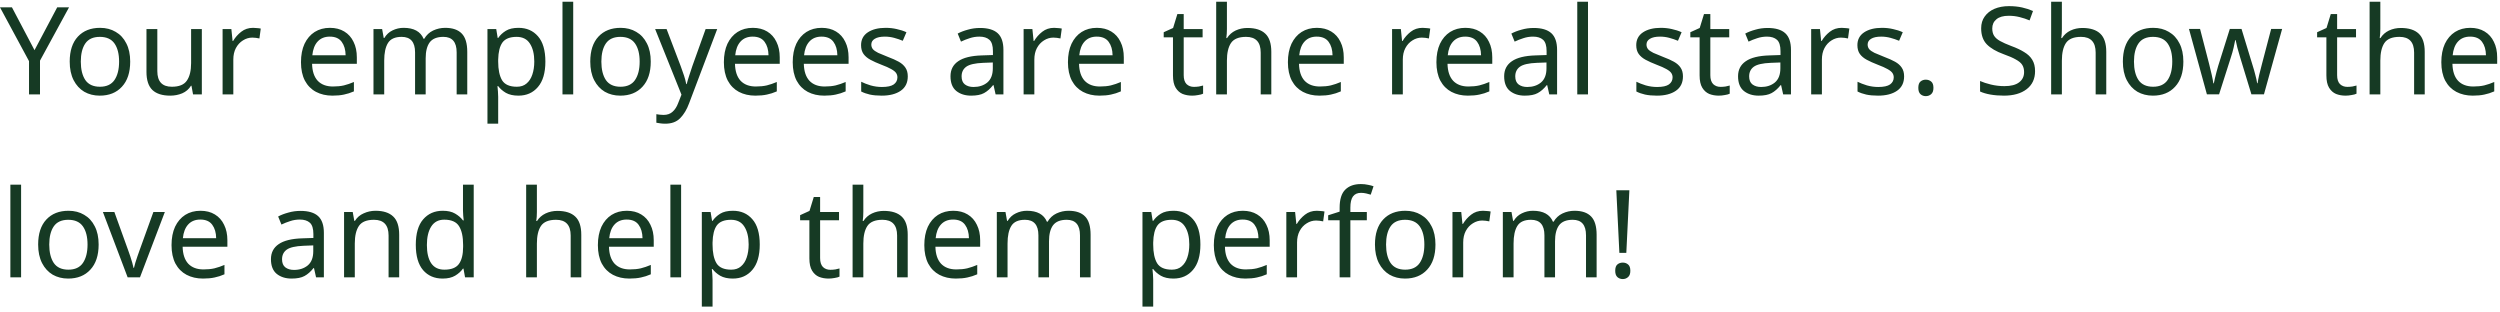 <svg width="369" height="46" viewBox="0 0 369 46" fill="none" xmlns="http://www.w3.org/2000/svg">
<path d="M5.094 7.404L8.442 1.085H10.188L5.904 8.951V13.938H4.284V9.024L0 1.085H1.764L5.094 7.404ZM19.217 9.095C19.217 10.691 18.809 11.928 17.993 12.803C17.189 13.68 16.097 14.117 14.717 14.117C13.865 14.117 13.103 13.925 12.431 13.541C11.771 13.146 11.249 12.575 10.865 11.832C10.481 11.075 10.289 10.164 10.289 9.095C10.289 7.5 10.691 6.269 11.495 5.405C12.299 4.542 13.391 4.109 14.771 4.109C15.647 4.109 16.415 4.308 17.075 4.704C17.747 5.088 18.269 5.652 18.641 6.396C19.025 7.128 19.217 8.027 19.217 9.095ZM11.927 9.095C11.927 10.236 12.149 11.142 12.593 11.813C13.049 12.473 13.769 12.803 14.753 12.803C15.725 12.803 16.439 12.473 16.895 11.813C17.351 11.142 17.579 10.236 17.579 9.095C17.579 7.955 17.351 7.061 16.895 6.413C16.439 5.766 15.719 5.441 14.735 5.441C13.751 5.441 13.037 5.766 12.593 6.413C12.149 7.061 11.927 7.955 11.927 9.095ZM29.791 4.29V13.938H28.495L28.261 12.659H28.189C27.877 13.164 27.445 13.536 26.893 13.775C26.341 14.004 25.753 14.117 25.129 14.117C23.965 14.117 23.089 13.841 22.501 13.29C21.913 12.726 21.619 11.832 21.619 10.607V4.29H23.221V10.499C23.221 12.036 23.935 12.803 25.363 12.803C26.431 12.803 27.169 12.504 27.577 11.903C27.997 11.303 28.207 10.44 28.207 9.312V4.29H29.791ZM37.354 4.109C37.534 4.109 37.726 4.122 37.93 4.146C38.146 4.157 38.332 4.181 38.488 4.218L38.29 5.676C38.134 5.639 37.96 5.609 37.768 5.585C37.588 5.561 37.414 5.55 37.246 5.55C36.754 5.55 36.292 5.688 35.86 5.963C35.428 6.228 35.08 6.606 34.816 7.098C34.564 7.577 34.438 8.142 34.438 8.79V13.938H32.854V4.29H34.15L34.33 6.053H34.402C34.714 5.526 35.116 5.069 35.608 4.686C36.1 4.301 36.682 4.109 37.354 4.109ZM48.691 4.109C49.52 4.109 50.227 4.29 50.816 4.649C51.416 5.01 51.871 5.519 52.184 6.179C52.508 6.827 52.669 7.59 52.669 8.466V9.419H46.063C46.087 10.511 46.364 11.345 46.892 11.921C47.431 12.486 48.181 12.768 49.142 12.768C49.754 12.768 50.294 12.713 50.761 12.605C51.242 12.486 51.733 12.318 52.237 12.101V13.488C51.745 13.704 51.26 13.86 50.779 13.956C50.3 14.063 49.73 14.117 49.069 14.117C48.157 14.117 47.347 13.931 46.639 13.559C45.944 13.188 45.398 12.636 45.002 11.903C44.617 11.159 44.425 10.254 44.425 9.185C44.425 8.13 44.599 7.223 44.947 6.468C45.307 5.712 45.806 5.13 46.441 4.721C47.09 4.314 47.84 4.109 48.691 4.109ZM48.673 5.405C47.917 5.405 47.318 5.652 46.873 6.144C46.441 6.623 46.184 7.295 46.099 8.159H51.014C51.002 7.343 50.809 6.684 50.438 6.179C50.066 5.663 49.477 5.405 48.673 5.405ZM65.71 4.109C66.802 4.109 67.618 4.391 68.158 4.955C68.698 5.508 68.968 6.407 68.968 7.655V13.938H67.402V7.728C67.402 6.204 66.748 5.441 65.44 5.441C64.504 5.441 63.832 5.712 63.424 6.252C63.028 6.792 62.83 7.577 62.83 8.61V13.938H61.264V7.728C61.264 6.204 60.604 5.441 59.284 5.441C58.312 5.441 57.64 5.742 57.268 6.341C56.896 6.941 56.71 7.806 56.71 8.934V13.938H55.126V4.29H56.404L56.638 5.604H56.728C57.028 5.099 57.43 4.728 57.934 4.487C58.45 4.236 58.996 4.109 59.572 4.109C61.084 4.109 62.068 4.649 62.524 5.729H62.614C62.938 5.178 63.376 4.769 63.928 4.505C64.492 4.242 65.086 4.109 65.71 4.109ZM76.538 4.109C77.726 4.109 78.68 4.524 79.4 5.351C80.132 6.179 80.498 7.428 80.498 9.095C80.498 10.739 80.132 11.988 79.4 12.839C78.68 13.691 77.72 14.117 76.52 14.117C75.776 14.117 75.158 13.979 74.666 13.704C74.186 13.415 73.808 13.085 73.532 12.713H73.424C73.448 12.918 73.472 13.175 73.496 13.488C73.52 13.8 73.532 14.069 73.532 14.297V18.258H71.948V4.29H73.244L73.46 5.604H73.532C73.82 5.184 74.198 4.83 74.666 4.542C75.134 4.253 75.758 4.109 76.538 4.109ZM76.25 5.441C75.266 5.441 74.57 5.718 74.162 6.269C73.766 6.822 73.556 7.662 73.532 8.79V9.095C73.532 10.284 73.724 11.201 74.108 11.85C74.504 12.486 75.23 12.803 76.286 12.803C76.874 12.803 77.354 12.642 77.726 12.318C78.11 11.993 78.392 11.556 78.572 11.004C78.764 10.44 78.86 9.797 78.86 9.078C78.86 7.973 78.644 7.091 78.212 6.431C77.792 5.771 77.138 5.441 76.25 5.441ZM84.606 13.938H83.022V0.257H84.606V13.938ZM96.051 9.095C96.051 10.691 95.643 11.928 94.827 12.803C94.023 13.68 92.931 14.117 91.551 14.117C90.699 14.117 89.937 13.925 89.265 13.541C88.605 13.146 88.083 12.575 87.699 11.832C87.315 11.075 87.123 10.164 87.123 9.095C87.123 7.5 87.525 6.269 88.329 5.405C89.133 4.542 90.225 4.109 91.605 4.109C92.481 4.109 93.249 4.308 93.909 4.704C94.581 5.088 95.103 5.652 95.475 6.396C95.859 7.128 96.051 8.027 96.051 9.095ZM88.761 9.095C88.761 10.236 88.983 11.142 89.427 11.813C89.883 12.473 90.603 12.803 91.587 12.803C92.559 12.803 93.273 12.473 93.729 11.813C94.185 11.142 94.413 10.236 94.413 9.095C94.413 7.955 94.185 7.061 93.729 6.413C93.273 5.766 92.553 5.441 91.569 5.441C90.585 5.441 89.871 5.766 89.427 6.413C88.983 7.061 88.761 7.955 88.761 9.095ZM96.698 4.29H98.39L100.478 9.78C100.658 10.259 100.82 10.722 100.964 11.165C101.108 11.598 101.216 12.011 101.288 12.408H101.36C101.432 12.107 101.546 11.717 101.702 11.238C101.858 10.745 102.02 10.254 102.188 9.761L104.15 4.29H105.86L101.702 15.27C101.366 16.181 100.928 16.907 100.388 17.448C99.86 17.988 99.128 18.258 98.192 18.258C97.904 18.258 97.652 18.239 97.436 18.203C97.22 18.18 97.034 18.149 96.878 18.113V16.854C97.01 16.878 97.166 16.901 97.346 16.925C97.538 16.95 97.736 16.962 97.94 16.962C98.492 16.962 98.936 16.805 99.272 16.494C99.62 16.181 99.89 15.768 100.082 15.252L100.586 13.973L96.698 4.29ZM111.111 4.109C111.939 4.109 112.647 4.29 113.235 4.649C113.835 5.01 114.291 5.519 114.603 6.179C114.927 6.827 115.089 7.59 115.089 8.466V9.419H108.483C108.507 10.511 108.783 11.345 109.311 11.921C109.851 12.486 110.601 12.768 111.561 12.768C112.173 12.768 112.713 12.713 113.181 12.605C113.661 12.486 114.153 12.318 114.657 12.101V13.488C114.165 13.704 113.679 13.86 113.199 13.956C112.719 14.063 112.149 14.117 111.489 14.117C110.577 14.117 109.767 13.931 109.059 13.559C108.363 13.188 107.817 12.636 107.421 11.903C107.037 11.159 106.845 10.254 106.845 9.185C106.845 8.13 107.019 7.223 107.367 6.468C107.727 5.712 108.225 5.13 108.861 4.721C109.509 4.314 110.259 4.109 111.111 4.109ZM111.093 5.405C110.337 5.405 109.737 5.652 109.293 6.144C108.861 6.623 108.603 7.295 108.519 8.159H113.433C113.421 7.343 113.229 6.684 112.857 6.179C112.485 5.663 111.897 5.405 111.093 5.405ZM121.272 4.109C122.1 4.109 122.808 4.29 123.396 4.649C123.996 5.01 124.452 5.519 124.764 6.179C125.088 6.827 125.25 7.59 125.25 8.466V9.419H118.644C118.668 10.511 118.944 11.345 119.472 11.921C120.012 12.486 120.762 12.768 121.722 12.768C122.334 12.768 122.874 12.713 123.342 12.605C123.822 12.486 124.314 12.318 124.818 12.101V13.488C124.326 13.704 123.84 13.86 123.36 13.956C122.88 14.063 122.31 14.117 121.65 14.117C120.738 14.117 119.928 13.931 119.22 13.559C118.524 13.188 117.978 12.636 117.582 11.903C117.198 11.159 117.006 10.254 117.006 9.185C117.006 8.13 117.18 7.223 117.528 6.468C117.888 5.712 118.386 5.13 119.022 4.721C119.67 4.314 120.42 4.109 121.272 4.109ZM121.254 5.405C120.498 5.405 119.898 5.652 119.454 6.144C119.022 6.623 118.764 7.295 118.68 8.159H123.594C123.582 7.343 123.39 6.684 123.018 6.179C122.646 5.663 122.058 5.405 121.254 5.405ZM133.988 11.274C133.988 12.21 133.64 12.918 132.944 13.398C132.248 13.877 131.312 14.117 130.136 14.117C129.464 14.117 128.882 14.063 128.39 13.956C127.91 13.848 127.484 13.697 127.112 13.505V12.066C127.496 12.258 127.958 12.438 128.498 12.605C129.05 12.761 129.608 12.839 130.172 12.839C130.976 12.839 131.558 12.713 131.918 12.461C132.278 12.197 132.458 11.85 132.458 11.418C132.458 11.178 132.392 10.961 132.26 10.77C132.128 10.578 131.888 10.386 131.54 10.194C131.204 10.002 130.718 9.786 130.082 9.546C129.458 9.306 128.924 9.066 128.48 8.825C128.036 8.585 127.694 8.297 127.454 7.962C127.214 7.625 127.094 7.194 127.094 6.665C127.094 5.849 127.424 5.22 128.084 4.776C128.756 4.332 129.632 4.109 130.712 4.109C131.3 4.109 131.846 4.17 132.35 4.29C132.866 4.397 133.346 4.553 133.79 4.758L133.25 6.018C132.842 5.849 132.416 5.705 131.972 5.585C131.528 5.465 131.072 5.405 130.604 5.405C129.956 5.405 129.458 5.513 129.11 5.729C128.774 5.934 128.606 6.215 128.606 6.575C128.606 6.84 128.684 7.067 128.84 7.26C128.996 7.439 129.254 7.62 129.614 7.8C129.986 7.968 130.478 8.171 131.09 8.412C131.702 8.639 132.224 8.873 132.656 9.114C133.088 9.354 133.418 9.648 133.646 9.995C133.874 10.332 133.988 10.758 133.988 11.274ZM144.649 4.128C145.825 4.128 146.695 4.386 147.259 4.902C147.823 5.418 148.105 6.239 148.105 7.367V13.938H146.953L146.647 12.569H146.575C146.155 13.098 145.711 13.488 145.243 13.739C144.787 13.992 144.151 14.117 143.335 14.117C142.459 14.117 141.733 13.889 141.157 13.434C140.581 12.966 140.293 12.239 140.293 11.255C140.293 10.296 140.671 9.557 141.427 9.041C142.183 8.514 143.347 8.226 144.919 8.178L146.557 8.123V7.548C146.557 6.744 146.383 6.186 146.035 5.873C145.687 5.561 145.195 5.405 144.559 5.405C144.055 5.405 143.575 5.484 143.119 5.639C142.663 5.784 142.237 5.952 141.841 6.144L141.355 4.955C141.775 4.728 142.273 4.535 142.849 4.38C143.425 4.212 144.025 4.128 144.649 4.128ZM145.117 9.275C143.917 9.323 143.083 9.515 142.615 9.851C142.159 10.188 141.931 10.662 141.931 11.274C141.931 11.813 142.093 12.21 142.417 12.461C142.753 12.713 143.179 12.839 143.695 12.839C144.511 12.839 145.189 12.617 145.729 12.174C146.269 11.717 146.539 11.021 146.539 10.085V9.222L145.117 9.275ZM155.585 4.109C155.765 4.109 155.957 4.122 156.161 4.146C156.377 4.157 156.563 4.181 156.719 4.218L156.521 5.676C156.365 5.639 156.191 5.609 155.999 5.585C155.819 5.561 155.645 5.55 155.477 5.55C154.985 5.55 154.523 5.688 154.091 5.963C153.659 6.228 153.311 6.606 153.047 7.098C152.795 7.577 152.669 8.142 152.669 8.79V13.938H151.085V4.29H152.381L152.561 6.053H152.633C152.945 5.526 153.347 5.069 153.839 4.686C154.331 4.301 154.913 4.109 155.585 4.109ZM161.895 4.109C162.723 4.109 163.431 4.29 164.019 4.649C164.619 5.01 165.075 5.519 165.387 6.179C165.711 6.827 165.873 7.59 165.873 8.466V9.419H159.267C159.291 10.511 159.567 11.345 160.095 11.921C160.635 12.486 161.385 12.768 162.345 12.768C162.957 12.768 163.497 12.713 163.965 12.605C164.445 12.486 164.937 12.318 165.441 12.101V13.488C164.949 13.704 164.463 13.86 163.983 13.956C163.503 14.063 162.933 14.117 162.273 14.117C161.361 14.117 160.551 13.931 159.843 13.559C159.147 13.188 158.601 12.636 158.205 11.903C157.821 11.159 157.629 10.254 157.629 9.185C157.629 8.13 157.803 7.223 158.151 6.468C158.511 5.712 159.009 5.13 159.645 4.721C160.293 4.314 161.043 4.109 161.895 4.109ZM161.877 5.405C161.121 5.405 160.521 5.652 160.077 6.144C159.645 6.623 159.387 7.295 159.303 8.159H164.217C164.205 7.343 164.013 6.684 163.641 6.179C163.269 5.663 162.681 5.405 161.877 5.405ZM176.227 12.822C176.467 12.822 176.713 12.803 176.965 12.768C177.217 12.72 177.421 12.671 177.577 12.623V13.829C177.409 13.914 177.169 13.979 176.857 14.027C176.545 14.088 176.245 14.117 175.957 14.117C175.453 14.117 174.985 14.034 174.553 13.866C174.133 13.685 173.791 13.38 173.527 12.947C173.263 12.515 173.131 11.909 173.131 11.13V5.513H171.763V4.758L173.149 4.128L173.779 2.075H174.715V4.29H177.505V5.513H174.715V11.094C174.715 11.681 174.853 12.12 175.129 12.408C175.417 12.684 175.783 12.822 176.227 12.822ZM181.093 4.271C181.093 4.752 181.063 5.202 181.003 5.622H181.111C181.423 5.13 181.843 4.758 182.371 4.505C182.911 4.253 183.493 4.128 184.117 4.128C185.293 4.128 186.175 4.41 186.763 4.973C187.351 5.526 187.645 6.42 187.645 7.655V13.938H186.079V7.763C186.079 6.215 185.359 5.441 183.919 5.441C182.839 5.441 182.095 5.747 181.687 6.359C181.291 6.96 181.093 7.824 181.093 8.951V13.938H179.509V0.257H181.093V4.271ZM194.361 4.109C195.189 4.109 195.897 4.29 196.485 4.649C197.085 5.01 197.541 5.519 197.853 6.179C198.177 6.827 198.339 7.59 198.339 8.466V9.419H191.733C191.757 10.511 192.033 11.345 192.561 11.921C193.101 12.486 193.851 12.768 194.811 12.768C195.423 12.768 195.963 12.713 196.431 12.605C196.911 12.486 197.403 12.318 197.907 12.101V13.488C197.415 13.704 196.929 13.86 196.449 13.956C195.969 14.063 195.399 14.117 194.739 14.117C193.827 14.117 193.017 13.931 192.309 13.559C191.613 13.188 191.067 12.636 190.671 11.903C190.287 11.159 190.095 10.254 190.095 9.185C190.095 8.13 190.269 7.223 190.617 6.468C190.977 5.712 191.475 5.13 192.111 4.721C192.759 4.314 193.509 4.109 194.361 4.109ZM194.343 5.405C193.587 5.405 192.987 5.652 192.543 6.144C192.111 6.623 191.853 7.295 191.769 8.159H196.683C196.671 7.343 196.479 6.684 196.107 6.179C195.735 5.663 195.147 5.405 194.343 5.405ZM209.971 4.109C210.151 4.109 210.343 4.122 210.547 4.146C210.763 4.157 210.949 4.181 211.105 4.218L210.907 5.676C210.751 5.639 210.577 5.609 210.385 5.585C210.205 5.561 210.031 5.55 209.863 5.55C209.371 5.55 208.909 5.688 208.477 5.963C208.045 6.228 207.697 6.606 207.433 7.098C207.181 7.577 207.055 8.142 207.055 8.79V13.938H205.471V4.29H206.767L206.947 6.053H207.019C207.331 5.526 207.733 5.069 208.225 4.686C208.717 4.301 209.299 4.109 209.971 4.109ZM216.281 4.109C217.109 4.109 217.817 4.29 218.405 4.649C219.005 5.01 219.461 5.519 219.773 6.179C220.097 6.827 220.259 7.59 220.259 8.466V9.419H213.653C213.677 10.511 213.953 11.345 214.481 11.921C215.021 12.486 215.771 12.768 216.731 12.768C217.343 12.768 217.883 12.713 218.351 12.605C218.831 12.486 219.323 12.318 219.827 12.101V13.488C219.335 13.704 218.849 13.86 218.369 13.956C217.889 14.063 217.319 14.117 216.659 14.117C215.747 14.117 214.937 13.931 214.229 13.559C213.533 13.188 212.987 12.636 212.591 11.903C212.207 11.159 212.015 10.254 212.015 9.185C212.015 8.13 212.189 7.223 212.537 6.468C212.897 5.712 213.395 5.13 214.031 4.721C214.679 4.314 215.429 4.109 216.281 4.109ZM216.263 5.405C215.507 5.405 214.907 5.652 214.463 6.144C214.031 6.623 213.773 7.295 213.689 8.159H218.603C218.591 7.343 218.399 6.684 218.027 6.179C217.655 5.663 217.067 5.405 216.263 5.405ZM226.37 4.128C227.546 4.128 228.416 4.386 228.98 4.902C229.544 5.418 229.826 6.239 229.826 7.367V13.938H228.674L228.368 12.569H228.296C227.876 13.098 227.432 13.488 226.964 13.739C226.508 13.992 225.872 14.117 225.056 14.117C224.18 14.117 223.454 13.889 222.878 13.434C222.302 12.966 222.014 12.239 222.014 11.255C222.014 10.296 222.392 9.557 223.148 9.041C223.904 8.514 225.068 8.226 226.64 8.178L228.278 8.123V7.548C228.278 6.744 228.104 6.186 227.756 5.873C227.408 5.561 226.916 5.405 226.28 5.405C225.776 5.405 225.296 5.484 224.84 5.639C224.384 5.784 223.958 5.952 223.562 6.144L223.076 4.955C223.496 4.728 223.994 4.535 224.57 4.38C225.146 4.212 225.746 4.128 226.37 4.128ZM226.838 9.275C225.638 9.323 224.804 9.515 224.336 9.851C223.88 10.188 223.652 10.662 223.652 11.274C223.652 11.813 223.814 12.21 224.138 12.461C224.474 12.713 224.9 12.839 225.416 12.839C226.232 12.839 226.91 12.617 227.45 12.174C227.99 11.717 228.26 11.021 228.26 10.085V9.222L226.838 9.275ZM234.389 13.938H232.805V0.257H234.389V13.938ZM248.404 11.274C248.404 12.21 248.056 12.918 247.36 13.398C246.664 13.877 245.728 14.117 244.552 14.117C243.88 14.117 243.298 14.063 242.806 13.956C242.326 13.848 241.9 13.697 241.528 13.505V12.066C241.912 12.258 242.374 12.438 242.914 12.605C243.466 12.761 244.024 12.839 244.588 12.839C245.392 12.839 245.974 12.713 246.334 12.461C246.694 12.197 246.874 11.85 246.874 11.418C246.874 11.178 246.808 10.961 246.676 10.77C246.544 10.578 246.304 10.386 245.956 10.194C245.62 10.002 245.134 9.786 244.498 9.546C243.874 9.306 243.34 9.066 242.896 8.825C242.452 8.585 242.11 8.297 241.87 7.962C241.63 7.625 241.51 7.194 241.51 6.665C241.51 5.849 241.84 5.22 242.5 4.776C243.172 4.332 244.048 4.109 245.128 4.109C245.716 4.109 246.262 4.17 246.766 4.29C247.282 4.397 247.762 4.553 248.206 4.758L247.666 6.018C247.258 5.849 246.832 5.705 246.388 5.585C245.944 5.465 245.488 5.405 245.02 5.405C244.372 5.405 243.874 5.513 243.526 5.729C243.19 5.934 243.022 6.215 243.022 6.575C243.022 6.84 243.1 7.067 243.256 7.26C243.412 7.439 243.67 7.62 244.03 7.8C244.402 7.968 244.894 8.171 245.506 8.412C246.118 8.639 246.64 8.873 247.072 9.114C247.504 9.354 247.834 9.648 248.062 9.995C248.29 10.332 248.404 10.758 248.404 11.274ZM253.957 12.822C254.197 12.822 254.443 12.803 254.695 12.768C254.947 12.72 255.151 12.671 255.307 12.623V13.829C255.139 13.914 254.899 13.979 254.587 14.027C254.275 14.088 253.975 14.117 253.687 14.117C253.183 14.117 252.715 14.034 252.283 13.866C251.863 13.685 251.521 13.38 251.257 12.947C250.993 12.515 250.861 11.909 250.861 11.13V5.513H249.493V4.758L250.879 4.128L251.509 2.075H252.445V4.29H255.235V5.513H252.445V11.094C252.445 11.681 252.583 12.12 252.859 12.408C253.147 12.684 253.513 12.822 253.957 12.822ZM260.893 4.128C262.069 4.128 262.939 4.386 263.503 4.902C264.067 5.418 264.349 6.239 264.349 7.367V13.938H263.197L262.891 12.569H262.819C262.399 13.098 261.955 13.488 261.487 13.739C261.031 13.992 260.395 14.117 259.579 14.117C258.703 14.117 257.977 13.889 257.401 13.434C256.825 12.966 256.537 12.239 256.537 11.255C256.537 10.296 256.915 9.557 257.671 9.041C258.427 8.514 259.591 8.226 261.163 8.178L262.801 8.123V7.548C262.801 6.744 262.627 6.186 262.279 5.873C261.931 5.561 261.439 5.405 260.803 5.405C260.299 5.405 259.819 5.484 259.363 5.639C258.907 5.784 258.481 5.952 258.085 6.144L257.599 4.955C258.019 4.728 258.517 4.535 259.093 4.38C259.669 4.212 260.269 4.128 260.893 4.128ZM261.361 9.275C260.161 9.323 259.327 9.515 258.859 9.851C258.403 10.188 258.175 10.662 258.175 11.274C258.175 11.813 258.337 12.21 258.661 12.461C258.997 12.713 259.423 12.839 259.939 12.839C260.755 12.839 261.433 12.617 261.973 12.174C262.513 11.717 262.783 11.021 262.783 10.085V9.222L261.361 9.275ZM271.829 4.109C272.009 4.109 272.201 4.122 272.405 4.146C272.621 4.157 272.807 4.181 272.963 4.218L272.765 5.676C272.609 5.639 272.435 5.609 272.243 5.585C272.063 5.561 271.889 5.55 271.721 5.55C271.229 5.55 270.767 5.688 270.335 5.963C269.903 6.228 269.555 6.606 269.291 7.098C269.039 7.577 268.913 8.142 268.913 8.79V13.938H267.329V4.29H268.625L268.805 6.053H268.877C269.189 5.526 269.591 5.069 270.083 4.686C270.575 4.301 271.157 4.109 271.829 4.109ZM281.046 11.274C281.046 12.21 280.698 12.918 280.002 13.398C279.306 13.877 278.37 14.117 277.194 14.117C276.522 14.117 275.94 14.063 275.448 13.956C274.968 13.848 274.542 13.697 274.17 13.505V12.066C274.554 12.258 275.016 12.438 275.556 12.605C276.108 12.761 276.666 12.839 277.23 12.839C278.034 12.839 278.616 12.713 278.976 12.461C279.336 12.197 279.516 11.85 279.516 11.418C279.516 11.178 279.45 10.961 279.318 10.77C279.186 10.578 278.946 10.386 278.598 10.194C278.262 10.002 277.776 9.786 277.14 9.546C276.516 9.306 275.982 9.066 275.538 8.825C275.094 8.585 274.752 8.297 274.512 7.962C274.272 7.625 274.152 7.194 274.152 6.665C274.152 5.849 274.482 5.22 275.142 4.776C275.814 4.332 276.69 4.109 277.77 4.109C278.358 4.109 278.904 4.17 279.408 4.29C279.924 4.397 280.404 4.553 280.848 4.758L280.308 6.018C279.9 5.849 279.474 5.705 279.03 5.585C278.586 5.465 278.13 5.405 277.662 5.405C277.014 5.405 276.516 5.513 276.168 5.729C275.832 5.934 275.664 6.215 275.664 6.575C275.664 6.84 275.742 7.067 275.898 7.26C276.054 7.439 276.312 7.62 276.672 7.8C277.044 7.968 277.536 8.171 278.148 8.412C278.76 8.639 279.282 8.873 279.714 9.114C280.146 9.354 280.476 9.648 280.704 9.995C280.932 10.332 281.046 10.758 281.046 11.274ZM283.144 12.966C283.144 12.521 283.252 12.21 283.468 12.03C283.684 11.85 283.942 11.759 284.242 11.759C284.554 11.759 284.818 11.85 285.034 12.03C285.262 12.21 285.376 12.521 285.376 12.966C285.376 13.398 285.262 13.71 285.034 13.902C284.818 14.094 284.554 14.19 284.242 14.19C283.942 14.19 283.684 14.094 283.468 13.902C283.252 13.71 283.144 13.398 283.144 12.966ZM300.376 10.499C300.376 11.639 299.962 12.527 299.134 13.164C298.306 13.8 297.19 14.117 295.786 14.117C295.066 14.117 294.4 14.063 293.788 13.956C293.176 13.848 292.666 13.697 292.258 13.505V11.957C292.69 12.149 293.224 12.323 293.86 12.479C294.508 12.636 295.174 12.713 295.858 12.713C296.818 12.713 297.538 12.527 298.018 12.155C298.51 11.784 298.756 11.28 298.756 10.643C298.756 10.223 298.666 9.87 298.486 9.582C298.306 9.293 297.994 9.03 297.55 8.79C297.118 8.537 296.512 8.274 295.732 7.997C294.64 7.601 293.812 7.115 293.248 6.54C292.696 5.963 292.42 5.178 292.42 4.181C292.42 3.498 292.594 2.916 292.942 2.436C293.29 1.944 293.77 1.565 294.382 1.302C295.006 1.038 295.72 0.905 296.524 0.905C297.232 0.905 297.88 0.971 298.468 1.103C299.056 1.236 299.59 1.409 300.07 1.625L299.566 3.011C299.122 2.82 298.636 2.658 298.108 2.526C297.592 2.393 297.052 2.328 296.488 2.328C295.684 2.328 295.078 2.502 294.67 2.849C294.262 3.186 294.058 3.635 294.058 4.199C294.058 4.631 294.148 4.992 294.328 5.279C294.508 5.567 294.802 5.825 295.21 6.053C295.618 6.282 296.17 6.527 296.866 6.792C297.622 7.067 298.258 7.367 298.774 7.691C299.302 8.004 299.698 8.382 299.962 8.825C300.238 9.27 300.376 9.828 300.376 10.499ZM304.333 4.271C304.333 4.752 304.303 5.202 304.243 5.622H304.351C304.663 5.13 305.083 4.758 305.611 4.505C306.151 4.253 306.733 4.128 307.357 4.128C308.533 4.128 309.415 4.41 310.003 4.973C310.591 5.526 310.885 6.42 310.885 7.655V13.938H309.319V7.763C309.319 6.215 308.599 5.441 307.159 5.441C306.079 5.441 305.335 5.747 304.927 6.359C304.531 6.96 304.333 7.824 304.333 8.951V13.938H302.749V0.257H304.333V4.271ZM322.264 9.095C322.264 10.691 321.856 11.928 321.04 12.803C320.236 13.68 319.144 14.117 317.764 14.117C316.912 14.117 316.15 13.925 315.478 13.541C314.818 13.146 314.296 12.575 313.912 11.832C313.528 11.075 313.336 10.164 313.336 9.095C313.336 7.5 313.738 6.269 314.542 5.405C315.346 4.542 316.438 4.109 317.818 4.109C318.694 4.109 319.462 4.308 320.122 4.704C320.794 5.088 321.316 5.652 321.688 6.396C322.072 7.128 322.264 8.027 322.264 9.095ZM314.974 9.095C314.974 10.236 315.196 11.142 315.64 11.813C316.096 12.473 316.816 12.803 317.8 12.803C318.772 12.803 319.486 12.473 319.942 11.813C320.398 11.142 320.626 10.236 320.626 9.095C320.626 7.955 320.398 7.061 319.942 6.413C319.486 5.766 318.766 5.441 317.782 5.441C316.798 5.441 316.084 5.766 315.64 6.413C315.196 7.061 314.974 7.955 314.974 9.095ZM330.651 8.483C330.495 7.992 330.357 7.511 330.237 7.043C330.129 6.564 330.045 6.191 329.985 5.928H329.913C329.865 6.191 329.787 6.564 329.679 7.043C329.571 7.511 329.433 7.997 329.265 8.502L327.537 13.919H325.737L323.091 4.271H324.729L326.061 9.419C326.193 9.935 326.319 10.457 326.439 10.986C326.559 11.514 326.643 11.951 326.691 12.3H326.763C326.811 12.095 326.865 11.844 326.925 11.543C326.997 11.243 327.075 10.931 327.159 10.607C327.243 10.271 327.327 9.972 327.411 9.707L329.121 4.271H330.849L332.505 9.707C332.637 10.116 332.763 10.559 332.883 11.04C333.015 11.52 333.105 11.934 333.153 12.281H333.225C333.261 11.982 333.339 11.568 333.459 11.04C333.591 10.511 333.729 9.972 333.873 9.419L335.223 4.271H336.843L334.161 13.919H332.307L330.651 8.483ZM346.471 12.822C346.711 12.822 346.957 12.803 347.209 12.768C347.461 12.72 347.665 12.671 347.821 12.623V13.829C347.653 13.914 347.413 13.979 347.101 14.027C346.789 14.088 346.489 14.117 346.201 14.117C345.697 14.117 345.229 14.034 344.797 13.866C344.377 13.685 344.035 13.38 343.771 12.947C343.507 12.515 343.375 11.909 343.375 11.13V5.513H342.007V4.758L343.393 4.128L344.023 2.075H344.959V4.29H347.749V5.513H344.959V11.094C344.959 11.681 345.097 12.12 345.373 12.408C345.661 12.684 346.027 12.822 346.471 12.822ZM351.337 4.271C351.337 4.752 351.307 5.202 351.247 5.622H351.355C351.667 5.13 352.087 4.758 352.615 4.505C353.155 4.253 353.737 4.128 354.361 4.128C355.537 4.128 356.419 4.41 357.007 4.973C357.595 5.526 357.889 6.42 357.889 7.655V13.938H356.323V7.763C356.323 6.215 355.603 5.441 354.163 5.441C353.083 5.441 352.339 5.747 351.931 6.359C351.535 6.96 351.337 7.824 351.337 8.951V13.938H349.753V0.257H351.337V4.271ZM364.606 4.109C365.434 4.109 366.142 4.29 366.73 4.649C367.33 5.01 367.786 5.519 368.098 6.179C368.422 6.827 368.584 7.59 368.584 8.466V9.419H361.978C362.002 10.511 362.278 11.345 362.806 11.921C363.346 12.486 364.096 12.768 365.056 12.768C365.668 12.768 366.208 12.713 366.676 12.605C367.156 12.486 367.648 12.318 368.152 12.101V13.488C367.66 13.704 367.174 13.86 366.694 13.956C366.214 14.063 365.644 14.117 364.984 14.117C364.072 14.117 363.262 13.931 362.554 13.559C361.858 13.188 361.312 12.636 360.916 11.903C360.532 11.159 360.34 10.254 360.34 9.185C360.34 8.13 360.514 7.223 360.862 6.468C361.222 5.712 361.72 5.13 362.356 4.721C363.004 4.314 363.754 4.109 364.606 4.109ZM364.588 5.405C363.832 5.405 363.232 5.652 362.788 6.144C362.356 6.623 362.098 7.295 362.014 8.159H366.928C366.916 7.343 366.724 6.684 366.352 6.179C365.98 5.663 365.392 5.405 364.588 5.405ZM3.114 40.938H1.53V27.258H3.114V40.938ZM14.559 36.096C14.559 37.691 14.151 38.928 13.335 39.803C12.531 40.679 11.439 41.117 10.059 41.117C9.207 41.117 8.445 40.925 7.773 40.541C7.113 40.145 6.591 39.575 6.207 38.831C5.823 38.075 5.631 37.163 5.631 36.096C5.631 34.499 6.033 33.27 6.837 32.406C7.641 31.541 8.733 31.11 10.113 31.11C10.989 31.11 11.757 31.308 12.417 31.703C13.089 32.087 13.611 32.651 13.983 33.395C14.367 34.127 14.559 35.028 14.559 36.096ZM7.269 36.096C7.269 37.236 7.491 38.142 7.935 38.813C8.391 39.474 9.111 39.803 10.095 39.803C11.067 39.803 11.781 39.474 12.237 38.813C12.693 38.142 12.921 37.236 12.921 36.096C12.921 34.956 12.693 34.062 12.237 33.413C11.781 32.766 11.061 32.441 10.077 32.441C9.093 32.441 8.379 32.766 7.935 33.413C7.491 34.062 7.269 34.956 7.269 36.096ZM18.841 40.938L15.188 31.29H16.88L18.931 36.977C19.027 37.242 19.13 37.535 19.238 37.859C19.346 38.184 19.442 38.495 19.526 38.795C19.61 39.084 19.669 39.33 19.706 39.533H19.777C19.826 39.33 19.892 39.078 19.976 38.778C20.072 38.477 20.174 38.166 20.282 37.842C20.401 37.517 20.503 37.23 20.587 36.977L22.64 31.29H24.331L20.66 40.938H18.841ZM29.584 31.11C30.412 31.11 31.12 31.29 31.708 31.649C32.308 32.01 32.764 32.52 33.076 33.179C33.4 33.828 33.562 34.59 33.562 35.465V36.419H26.956C26.98 37.511 27.256 38.346 27.784 38.922C28.324 39.486 29.074 39.767 30.034 39.767C30.646 39.767 31.186 39.714 31.654 39.605C32.134 39.486 32.626 39.318 33.13 39.102V40.487C32.638 40.703 32.152 40.859 31.672 40.956C31.192 41.063 30.622 41.117 29.962 41.117C29.05 41.117 28.24 40.931 27.532 40.559C26.836 40.188 26.29 39.636 25.894 38.904C25.51 38.16 25.318 37.254 25.318 36.185C25.318 35.13 25.492 34.224 25.84 33.468C26.2 32.712 26.698 32.13 27.334 31.721C27.982 31.314 28.732 31.11 29.584 31.11ZM29.566 32.406C28.81 32.406 28.21 32.651 27.766 33.144C27.334 33.623 27.076 34.295 26.992 35.16H31.906C31.894 34.343 31.702 33.684 31.33 33.179C30.958 32.663 30.37 32.406 29.566 32.406ZM44.348 31.128C45.524 31.128 46.394 31.386 46.958 31.901C47.522 32.417 47.804 33.239 47.804 34.367V40.938H46.652L46.346 39.569H46.274C45.854 40.097 45.41 40.487 44.942 40.739C44.486 40.992 43.85 41.117 43.034 41.117C42.158 41.117 41.432 40.889 40.856 40.434C40.28 39.965 39.992 39.239 39.992 38.255C39.992 37.295 40.37 36.557 41.126 36.041C41.882 35.514 43.046 35.225 44.618 35.178L46.256 35.123V34.547C46.256 33.743 46.082 33.185 45.734 32.873C45.386 32.562 44.894 32.406 44.258 32.406C43.754 32.406 43.274 32.483 42.818 32.639C42.362 32.783 41.936 32.952 41.54 33.144L41.054 31.956C41.474 31.727 41.972 31.535 42.548 31.38C43.124 31.212 43.724 31.128 44.348 31.128ZM44.816 36.276C43.616 36.324 42.782 36.516 42.314 36.852C41.858 37.188 41.63 37.661 41.63 38.273C41.63 38.813 41.792 39.209 42.116 39.462C42.452 39.714 42.878 39.84 43.394 39.84C44.21 39.84 44.888 39.617 45.428 39.173C45.968 38.718 46.238 38.022 46.238 37.086V36.221L44.816 36.276ZM55.428 31.11C56.58 31.11 57.45 31.392 58.038 31.956C58.626 32.508 58.92 33.407 58.92 34.656V40.938H57.354V34.764C57.354 33.215 56.634 32.441 55.194 32.441C54.126 32.441 53.388 32.742 52.98 33.342C52.572 33.941 52.368 34.806 52.368 35.934V40.938H50.784V31.29H52.062L52.296 32.603H52.386C52.698 32.099 53.13 31.727 53.682 31.488C54.234 31.235 54.816 31.11 55.428 31.11ZM65.331 41.117C64.131 41.117 63.171 40.703 62.451 39.876C61.731 39.035 61.371 37.788 61.371 36.132C61.371 34.475 61.731 33.227 62.451 32.388C63.183 31.535 64.149 31.11 65.349 31.11C66.093 31.11 66.699 31.247 67.167 31.523C67.647 31.799 68.037 32.136 68.337 32.532H68.445C68.433 32.376 68.409 32.148 68.373 31.848C68.349 31.535 68.337 31.29 68.337 31.11V27.258H69.921V40.938H68.643L68.409 39.642H68.337C68.049 40.05 67.665 40.398 67.185 40.685C66.705 40.974 66.087 41.117 65.331 41.117ZM65.583 39.803C66.603 39.803 67.317 39.528 67.725 38.975C68.145 38.411 68.355 37.566 68.355 36.438V36.15C68.355 34.95 68.157 34.032 67.761 33.395C67.365 32.748 66.633 32.423 65.565 32.423C64.713 32.423 64.071 32.766 63.639 33.45C63.219 34.121 63.009 35.028 63.009 36.167C63.009 37.319 63.219 38.214 63.639 38.849C64.071 39.486 64.719 39.803 65.583 39.803ZM79.245 31.271C79.245 31.752 79.215 32.202 79.155 32.621H79.263C79.575 32.13 79.995 31.758 80.523 31.506C81.063 31.253 81.645 31.128 82.269 31.128C83.445 31.128 84.327 31.41 84.915 31.974C85.503 32.526 85.797 33.419 85.797 34.656V40.938H84.231V34.764C84.231 33.215 83.511 32.441 82.071 32.441C80.991 32.441 80.247 32.748 79.839 33.359C79.443 33.959 79.245 34.824 79.245 35.952V40.938H77.661V27.258H79.245V31.271ZM92.514 31.11C93.342 31.11 94.05 31.29 94.638 31.649C95.238 32.01 95.694 32.52 96.006 33.179C96.33 33.828 96.492 34.59 96.492 35.465V36.419H89.886C89.91 37.511 90.186 38.346 90.714 38.922C91.254 39.486 92.004 39.767 92.964 39.767C93.576 39.767 94.116 39.714 94.584 39.605C95.064 39.486 95.556 39.318 96.06 39.102V40.487C95.568 40.703 95.082 40.859 94.602 40.956C94.122 41.063 93.552 41.117 92.892 41.117C91.98 41.117 91.17 40.931 90.462 40.559C89.766 40.188 89.22 39.636 88.824 38.904C88.44 38.16 88.248 37.254 88.248 36.185C88.248 35.13 88.422 34.224 88.77 33.468C89.13 32.712 89.628 32.13 90.264 31.721C90.912 31.314 91.662 31.11 92.514 31.11ZM92.496 32.406C91.74 32.406 91.14 32.651 90.696 33.144C90.264 33.623 90.006 34.295 89.922 35.16H94.836C94.824 34.343 94.632 33.684 94.26 33.179C93.888 32.663 93.3 32.406 92.496 32.406ZM100.532 40.938H98.948V27.258H100.532V40.938ZM108.179 31.11C109.367 31.11 110.321 31.523 111.041 32.352C111.773 33.179 112.139 34.428 112.139 36.096C112.139 37.739 111.773 38.987 111.041 39.84C110.321 40.691 109.361 41.117 108.161 41.117C107.417 41.117 106.799 40.98 106.307 40.703C105.827 40.416 105.449 40.086 105.173 39.714H105.065C105.089 39.917 105.113 40.175 105.137 40.487C105.161 40.8 105.173 41.069 105.173 41.297V45.258H103.589V31.29H104.885L105.101 32.603H105.173C105.461 32.184 105.839 31.829 106.307 31.541C106.775 31.253 107.399 31.11 108.179 31.11ZM107.891 32.441C106.907 32.441 106.211 32.718 105.803 33.27C105.407 33.822 105.197 34.661 105.173 35.789V36.096C105.173 37.283 105.365 38.202 105.749 38.849C106.145 39.486 106.871 39.803 107.927 39.803C108.515 39.803 108.995 39.642 109.367 39.318C109.751 38.993 110.033 38.556 110.213 38.004C110.405 37.44 110.501 36.797 110.501 36.078C110.501 34.974 110.285 34.092 109.853 33.431C109.433 32.772 108.779 32.441 107.891 32.441ZM122.561 39.822C122.801 39.822 123.047 39.803 123.299 39.767C123.551 39.719 123.755 39.672 123.911 39.623V40.83C123.743 40.913 123.503 40.98 123.191 41.028C122.879 41.087 122.579 41.117 122.291 41.117C121.787 41.117 121.319 41.033 120.887 40.865C120.467 40.685 120.125 40.38 119.861 39.947C119.597 39.516 119.465 38.91 119.465 38.13V32.514H118.097V31.758L119.483 31.128L120.113 29.076H121.049V31.29H123.839V32.514H121.049V38.093C121.049 38.681 121.187 39.12 121.463 39.407C121.751 39.684 122.117 39.822 122.561 39.822ZM127.427 31.271C127.427 31.752 127.397 32.202 127.337 32.621H127.445C127.757 32.13 128.177 31.758 128.705 31.506C129.245 31.253 129.827 31.128 130.451 31.128C131.627 31.128 132.509 31.41 133.097 31.974C133.685 32.526 133.979 33.419 133.979 34.656V40.938H132.413V34.764C132.413 33.215 131.693 32.441 130.253 32.441C129.173 32.441 128.429 32.748 128.021 33.359C127.625 33.959 127.427 34.824 127.427 35.952V40.938H125.843V27.258H127.427V31.271ZM140.695 31.11C141.523 31.11 142.231 31.29 142.819 31.649C143.419 32.01 143.875 32.52 144.187 33.179C144.511 33.828 144.673 34.59 144.673 35.465V36.419H138.067C138.091 37.511 138.367 38.346 138.895 38.922C139.435 39.486 140.185 39.767 141.145 39.767C141.757 39.767 142.297 39.714 142.765 39.605C143.245 39.486 143.737 39.318 144.241 39.102V40.487C143.749 40.703 143.263 40.859 142.783 40.956C142.303 41.063 141.733 41.117 141.073 41.117C140.161 41.117 139.351 40.931 138.643 40.559C137.947 40.188 137.401 39.636 137.005 38.904C136.621 38.16 136.429 37.254 136.429 36.185C136.429 35.13 136.603 34.224 136.951 33.468C137.311 32.712 137.809 32.13 138.445 31.721C139.093 31.314 139.843 31.11 140.695 31.11ZM140.677 32.406C139.921 32.406 139.321 32.651 138.877 33.144C138.445 33.623 138.187 34.295 138.103 35.16H143.017C143.005 34.343 142.813 33.684 142.441 33.179C142.069 32.663 141.481 32.406 140.677 32.406ZM157.714 31.11C158.806 31.11 159.622 31.392 160.162 31.956C160.702 32.508 160.972 33.407 160.972 34.656V40.938H159.406V34.727C159.406 33.203 158.752 32.441 157.444 32.441C156.508 32.441 155.836 32.712 155.428 33.252C155.032 33.791 154.834 34.578 154.834 35.609V40.938H153.268V34.727C153.268 33.203 152.608 32.441 151.288 32.441C150.316 32.441 149.644 32.742 149.272 33.342C148.9 33.941 148.714 34.806 148.714 35.934V40.938H147.13V31.29H148.408L148.642 32.603H148.732C149.032 32.099 149.434 31.727 149.938 31.488C150.454 31.235 151 31.11 151.576 31.11C153.088 31.11 154.072 31.649 154.528 32.73H154.618C154.942 32.178 155.38 31.77 155.932 31.506C156.496 31.241 157.09 31.11 157.714 31.11ZM173.218 31.11C174.406 31.11 175.36 31.523 176.08 32.352C176.812 33.179 177.178 34.428 177.178 36.096C177.178 37.739 176.812 38.987 176.08 39.84C175.36 40.691 174.4 41.117 173.2 41.117C172.456 41.117 171.838 40.98 171.346 40.703C170.866 40.416 170.488 40.086 170.212 39.714H170.104C170.128 39.917 170.152 40.175 170.176 40.487C170.2 40.8 170.212 41.069 170.212 41.297V45.258H168.628V31.29H169.924L170.14 32.603H170.212C170.5 32.184 170.878 31.829 171.346 31.541C171.814 31.253 172.438 31.11 173.218 31.11ZM172.93 32.441C171.946 32.441 171.25 32.718 170.842 33.27C170.446 33.822 170.236 34.661 170.212 35.789V36.096C170.212 37.283 170.404 38.202 170.788 38.849C171.184 39.486 171.91 39.803 172.966 39.803C173.554 39.803 174.034 39.642 174.406 39.318C174.79 38.993 175.072 38.556 175.252 38.004C175.444 37.44 175.54 36.797 175.54 36.078C175.54 34.974 175.324 34.092 174.892 33.431C174.472 32.772 173.818 32.441 172.93 32.441ZM183.428 31.11C184.256 31.11 184.964 31.29 185.552 31.649C186.152 32.01 186.608 32.52 186.92 33.179C187.244 33.828 187.406 34.59 187.406 35.465V36.419H180.8C180.824 37.511 181.1 38.346 181.628 38.922C182.168 39.486 182.918 39.767 183.878 39.767C184.49 39.767 185.03 39.714 185.498 39.605C185.978 39.486 186.47 39.318 186.974 39.102V40.487C186.482 40.703 185.996 40.859 185.516 40.956C185.036 41.063 184.466 41.117 183.806 41.117C182.894 41.117 182.084 40.931 181.376 40.559C180.68 40.188 180.134 39.636 179.738 38.904C179.354 38.16 179.162 37.254 179.162 36.185C179.162 35.13 179.336 34.224 179.684 33.468C180.044 32.712 180.542 32.13 181.178 31.721C181.826 31.314 182.576 31.11 183.428 31.11ZM183.41 32.406C182.654 32.406 182.054 32.651 181.61 33.144C181.178 33.623 180.92 34.295 180.836 35.16H185.75C185.738 34.343 185.546 33.684 185.174 33.179C184.802 32.663 184.214 32.406 183.41 32.406ZM194.362 31.11C194.542 31.11 194.734 31.122 194.938 31.145C195.154 31.157 195.34 31.181 195.496 31.218L195.298 32.675C195.142 32.639 194.968 32.609 194.776 32.586C194.596 32.562 194.422 32.55 194.254 32.55C193.762 32.55 193.3 32.688 192.868 32.964C192.436 33.227 192.088 33.605 191.824 34.097C191.572 34.578 191.446 35.142 191.446 35.789V40.938H189.862V31.29H191.158L191.338 33.053H191.41C191.722 32.526 192.124 32.069 192.616 31.686C193.108 31.302 193.69 31.11 194.362 31.11ZM201.744 32.514H199.314V40.938H197.73V32.514H196.038V31.776L197.73 31.235V30.677C197.73 29.43 198.006 28.535 198.558 27.995C199.11 27.444 199.878 27.168 200.862 27.168C201.246 27.168 201.594 27.203 201.906 27.276C202.23 27.335 202.506 27.407 202.734 27.491L202.32 28.733C202.128 28.674 201.906 28.613 201.654 28.553C201.402 28.494 201.144 28.463 200.88 28.463C200.352 28.463 199.956 28.643 199.692 29.003C199.44 29.352 199.314 29.904 199.314 30.66V31.29H201.744V32.514ZM211.873 36.096C211.873 37.691 211.465 38.928 210.649 39.803C209.845 40.679 208.753 41.117 207.373 41.117C206.521 41.117 205.759 40.925 205.087 40.541C204.427 40.145 203.905 39.575 203.521 38.831C203.137 38.075 202.945 37.163 202.945 36.096C202.945 34.499 203.347 33.27 204.151 32.406C204.955 31.541 206.047 31.11 207.427 31.11C208.303 31.11 209.071 31.308 209.731 31.703C210.403 32.087 210.925 32.651 211.297 33.395C211.681 34.127 211.873 35.028 211.873 36.096ZM204.583 36.096C204.583 37.236 204.805 38.142 205.249 38.813C205.705 39.474 206.425 39.803 207.409 39.803C208.381 39.803 209.095 39.474 209.551 38.813C210.007 38.142 210.235 37.236 210.235 36.096C210.235 34.956 210.007 34.062 209.551 33.413C209.095 32.766 208.375 32.441 207.391 32.441C206.407 32.441 205.693 32.766 205.249 33.413C204.805 34.062 204.583 34.956 204.583 36.096ZM218.884 31.11C219.064 31.11 219.256 31.122 219.46 31.145C219.676 31.157 219.862 31.181 220.018 31.218L219.82 32.675C219.664 32.639 219.49 32.609 219.298 32.586C219.118 32.562 218.944 32.55 218.776 32.55C218.284 32.55 217.822 32.688 217.39 32.964C216.958 33.227 216.61 33.605 216.346 34.097C216.094 34.578 215.968 35.142 215.968 35.789V40.938H214.384V31.29H215.68L215.86 33.053H215.932C216.244 32.526 216.646 32.069 217.138 31.686C217.63 31.302 218.212 31.11 218.884 31.11ZM232.403 31.11C233.495 31.11 234.311 31.392 234.851 31.956C235.391 32.508 235.661 33.407 235.661 34.656V40.938H234.095V34.727C234.095 33.203 233.441 32.441 232.133 32.441C231.197 32.441 230.525 32.712 230.117 33.252C229.721 33.791 229.523 34.578 229.523 35.609V40.938H227.957V34.727C227.957 33.203 227.297 32.441 225.977 32.441C225.005 32.441 224.333 32.742 223.961 33.342C223.589 33.941 223.403 34.806 223.403 35.934V40.938H221.819V31.29H223.097L223.331 32.603H223.421C223.721 32.099 224.123 31.727 224.627 31.488C225.143 31.235 225.689 31.11 226.265 31.11C227.777 31.11 228.761 31.649 229.217 32.73H229.307C229.631 32.178 230.069 31.77 230.621 31.506C231.185 31.241 231.779 31.11 232.403 31.11ZM240.045 37.319H239.019L238.569 28.085H240.495L240.045 37.319ZM238.407 39.965C238.407 39.522 238.515 39.209 238.731 39.029C238.947 38.849 239.211 38.76 239.523 38.76C239.823 38.76 240.081 38.849 240.297 39.029C240.525 39.209 240.639 39.522 240.639 39.965C240.639 40.398 240.525 40.709 240.297 40.901C240.081 41.093 239.823 41.19 239.523 41.19C239.211 41.19 238.947 41.093 238.731 40.901C238.515 40.709 238.407 40.398 238.407 39.965Z" fill="#163A24"/>
</svg>
